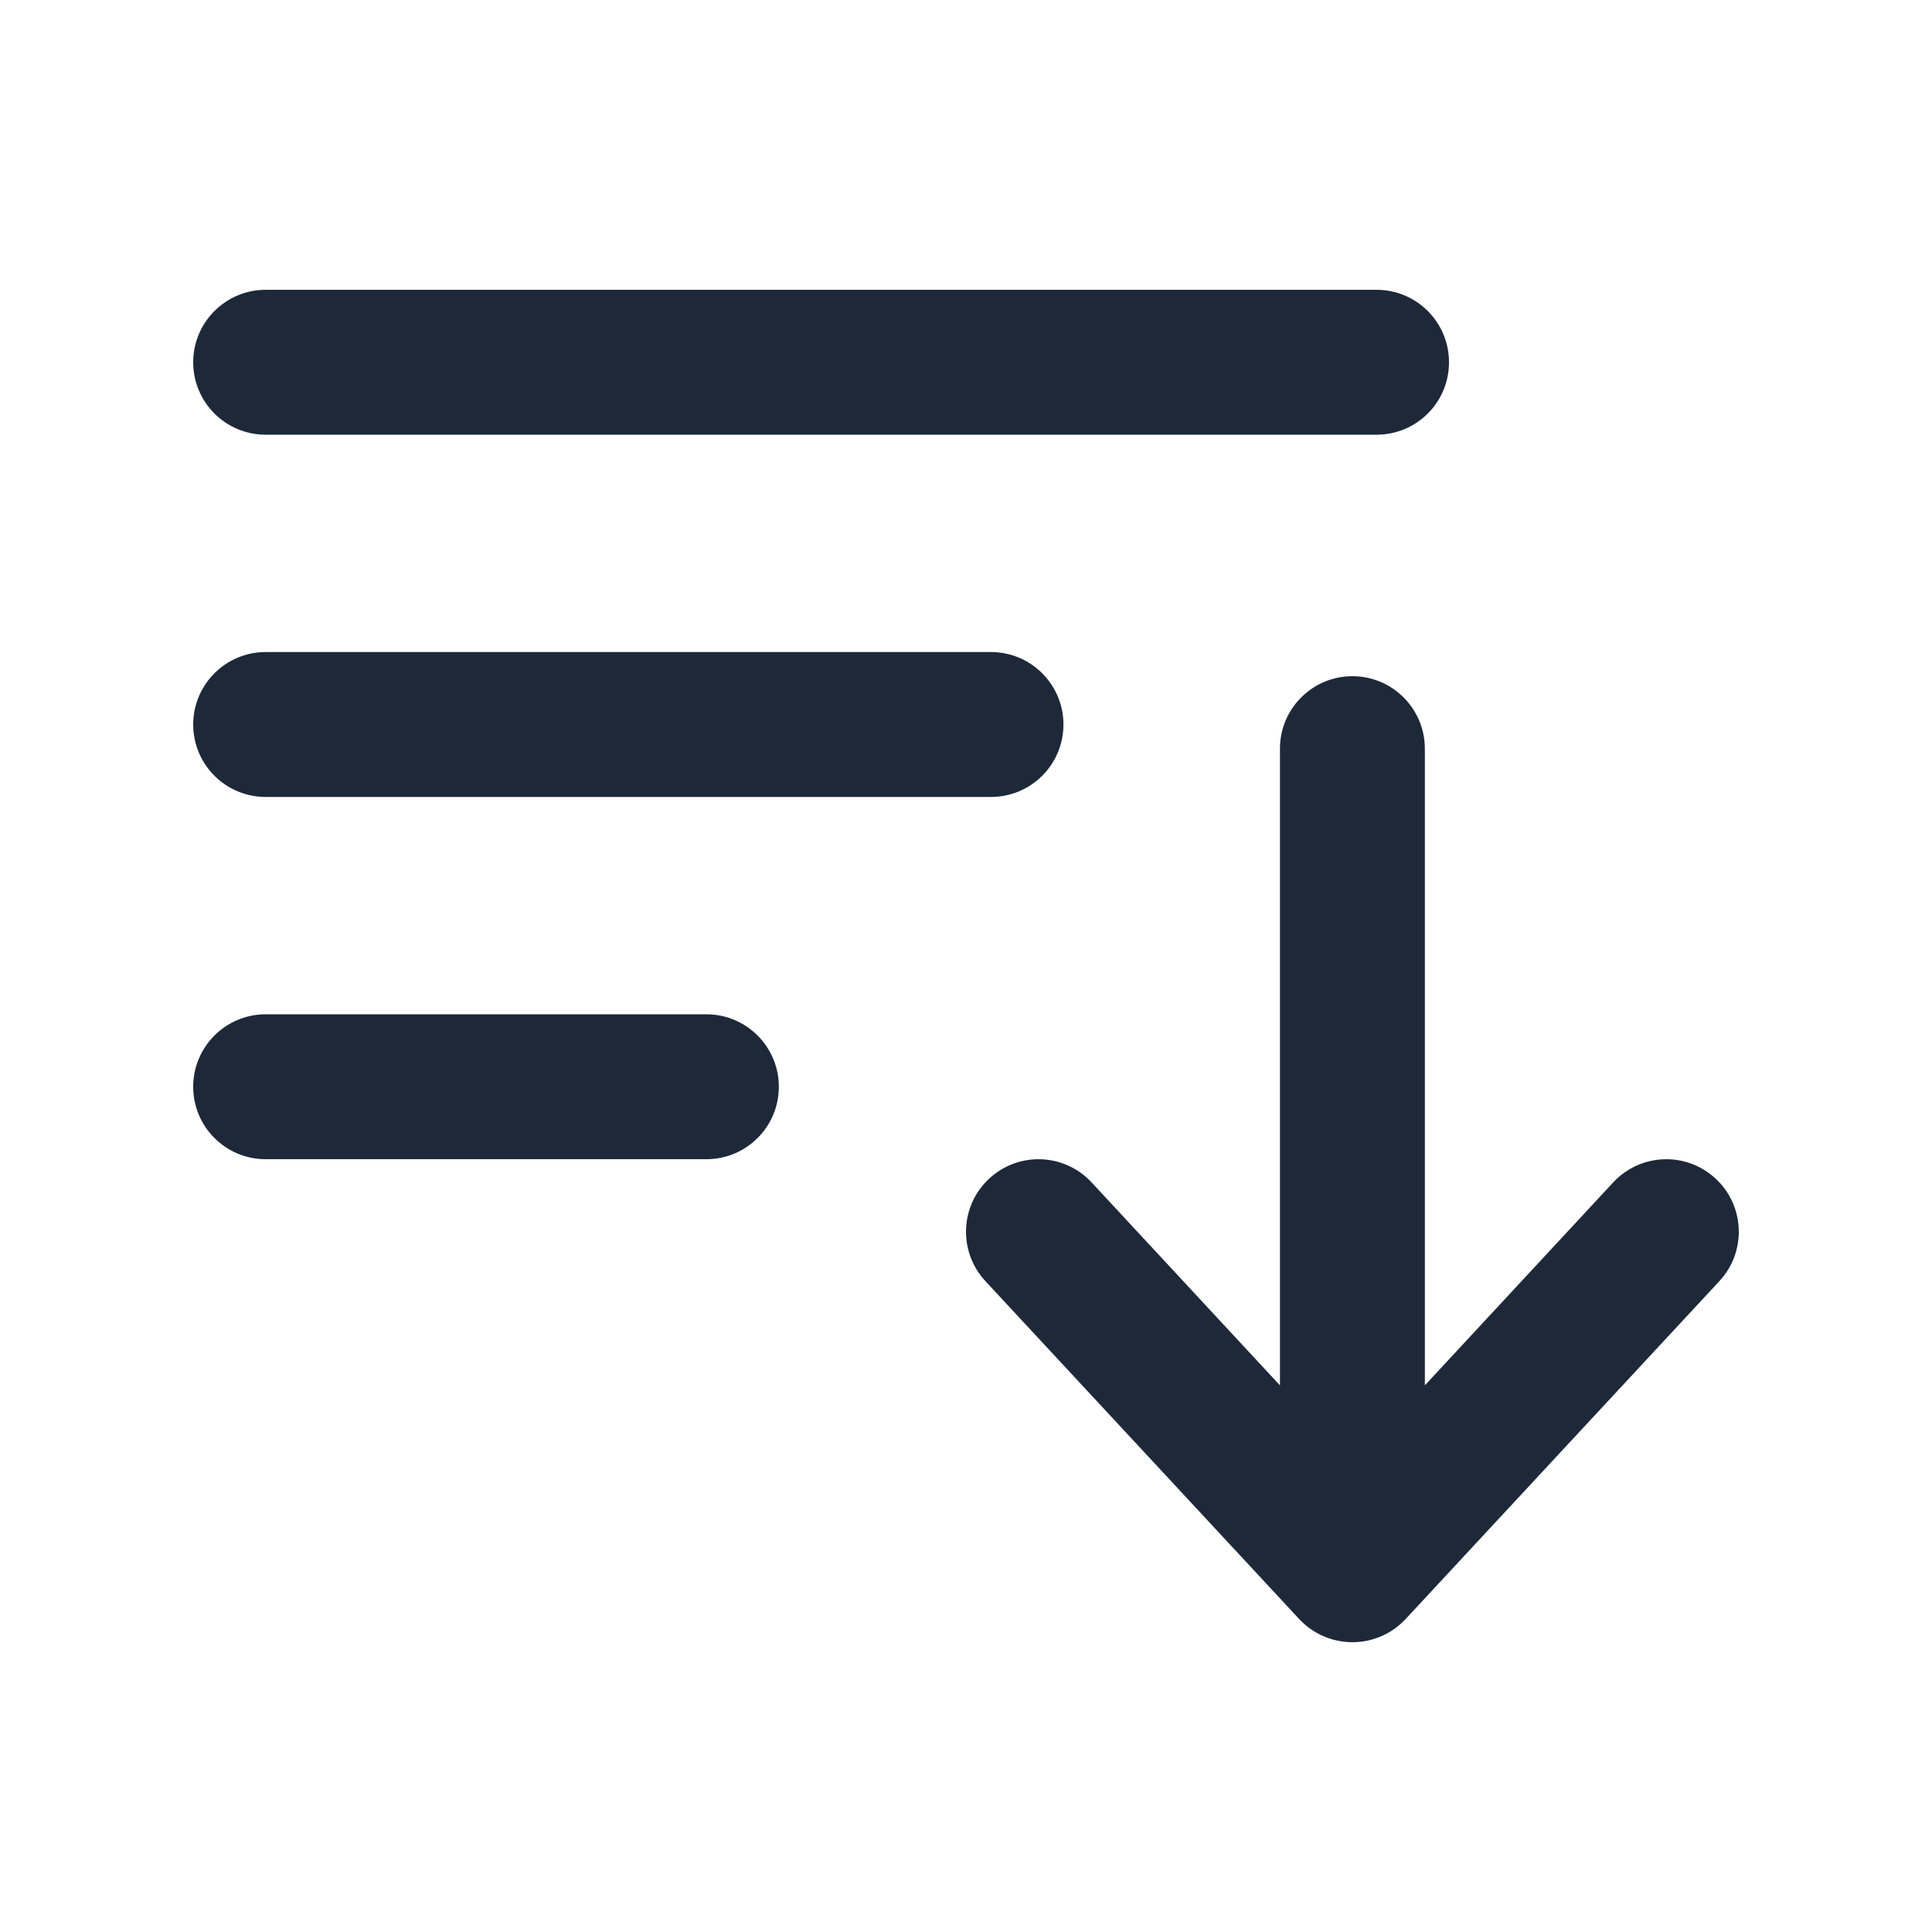 <svg width="16" height="16" viewBox="0 0 16 16" fill="none" xmlns="http://www.w3.org/2000/svg">
<g id="heroicons-mini/bars-arrow-down">
<path id="Vector (Stroke)" fill-rule="evenodd" clip-rule="evenodd" d="M1.6 3C1.6 2.669 1.869 2.4 2.2 2.4H11.4C11.732 2.4 12 2.669 12 3C12 3.332 11.732 3.6 11.4 3.6H2.2C1.869 3.6 1.6 3.332 1.6 3ZM1.6 6C1.6 5.669 1.869 5.4 2.2 5.4H8.207C8.538 5.4 8.807 5.669 8.807 6C8.807 6.332 8.538 6.6 8.207 6.6H2.2C1.869 6.6 1.6 6.332 1.6 6ZM11.2 5.6C11.531 5.6 11.8 5.869 11.8 6.2L11.8 11.473L13.36 9.792C13.586 9.549 13.966 9.535 14.208 9.761C14.451 9.986 14.465 10.366 14.24 10.609L11.64 13.409C11.526 13.531 11.367 13.6 11.2 13.6C11.033 13.6 10.874 13.531 10.76 13.409L8.16 10.609C7.935 10.366 7.949 9.986 8.192 9.761C8.435 9.535 8.814 9.549 9.04 9.792L10.6 11.473L10.6 6.2C10.6 5.869 10.869 5.6 11.2 5.6ZM1.6 9C1.6 8.669 1.869 8.4 2.2 8.4H5.85C6.181 8.4 6.45 8.669 6.45 9C6.45 9.332 6.181 9.6 5.85 9.6H2.2C1.869 9.6 1.6 9.332 1.6 9Z" fill="#1D2939"/>
</g>
</svg>
